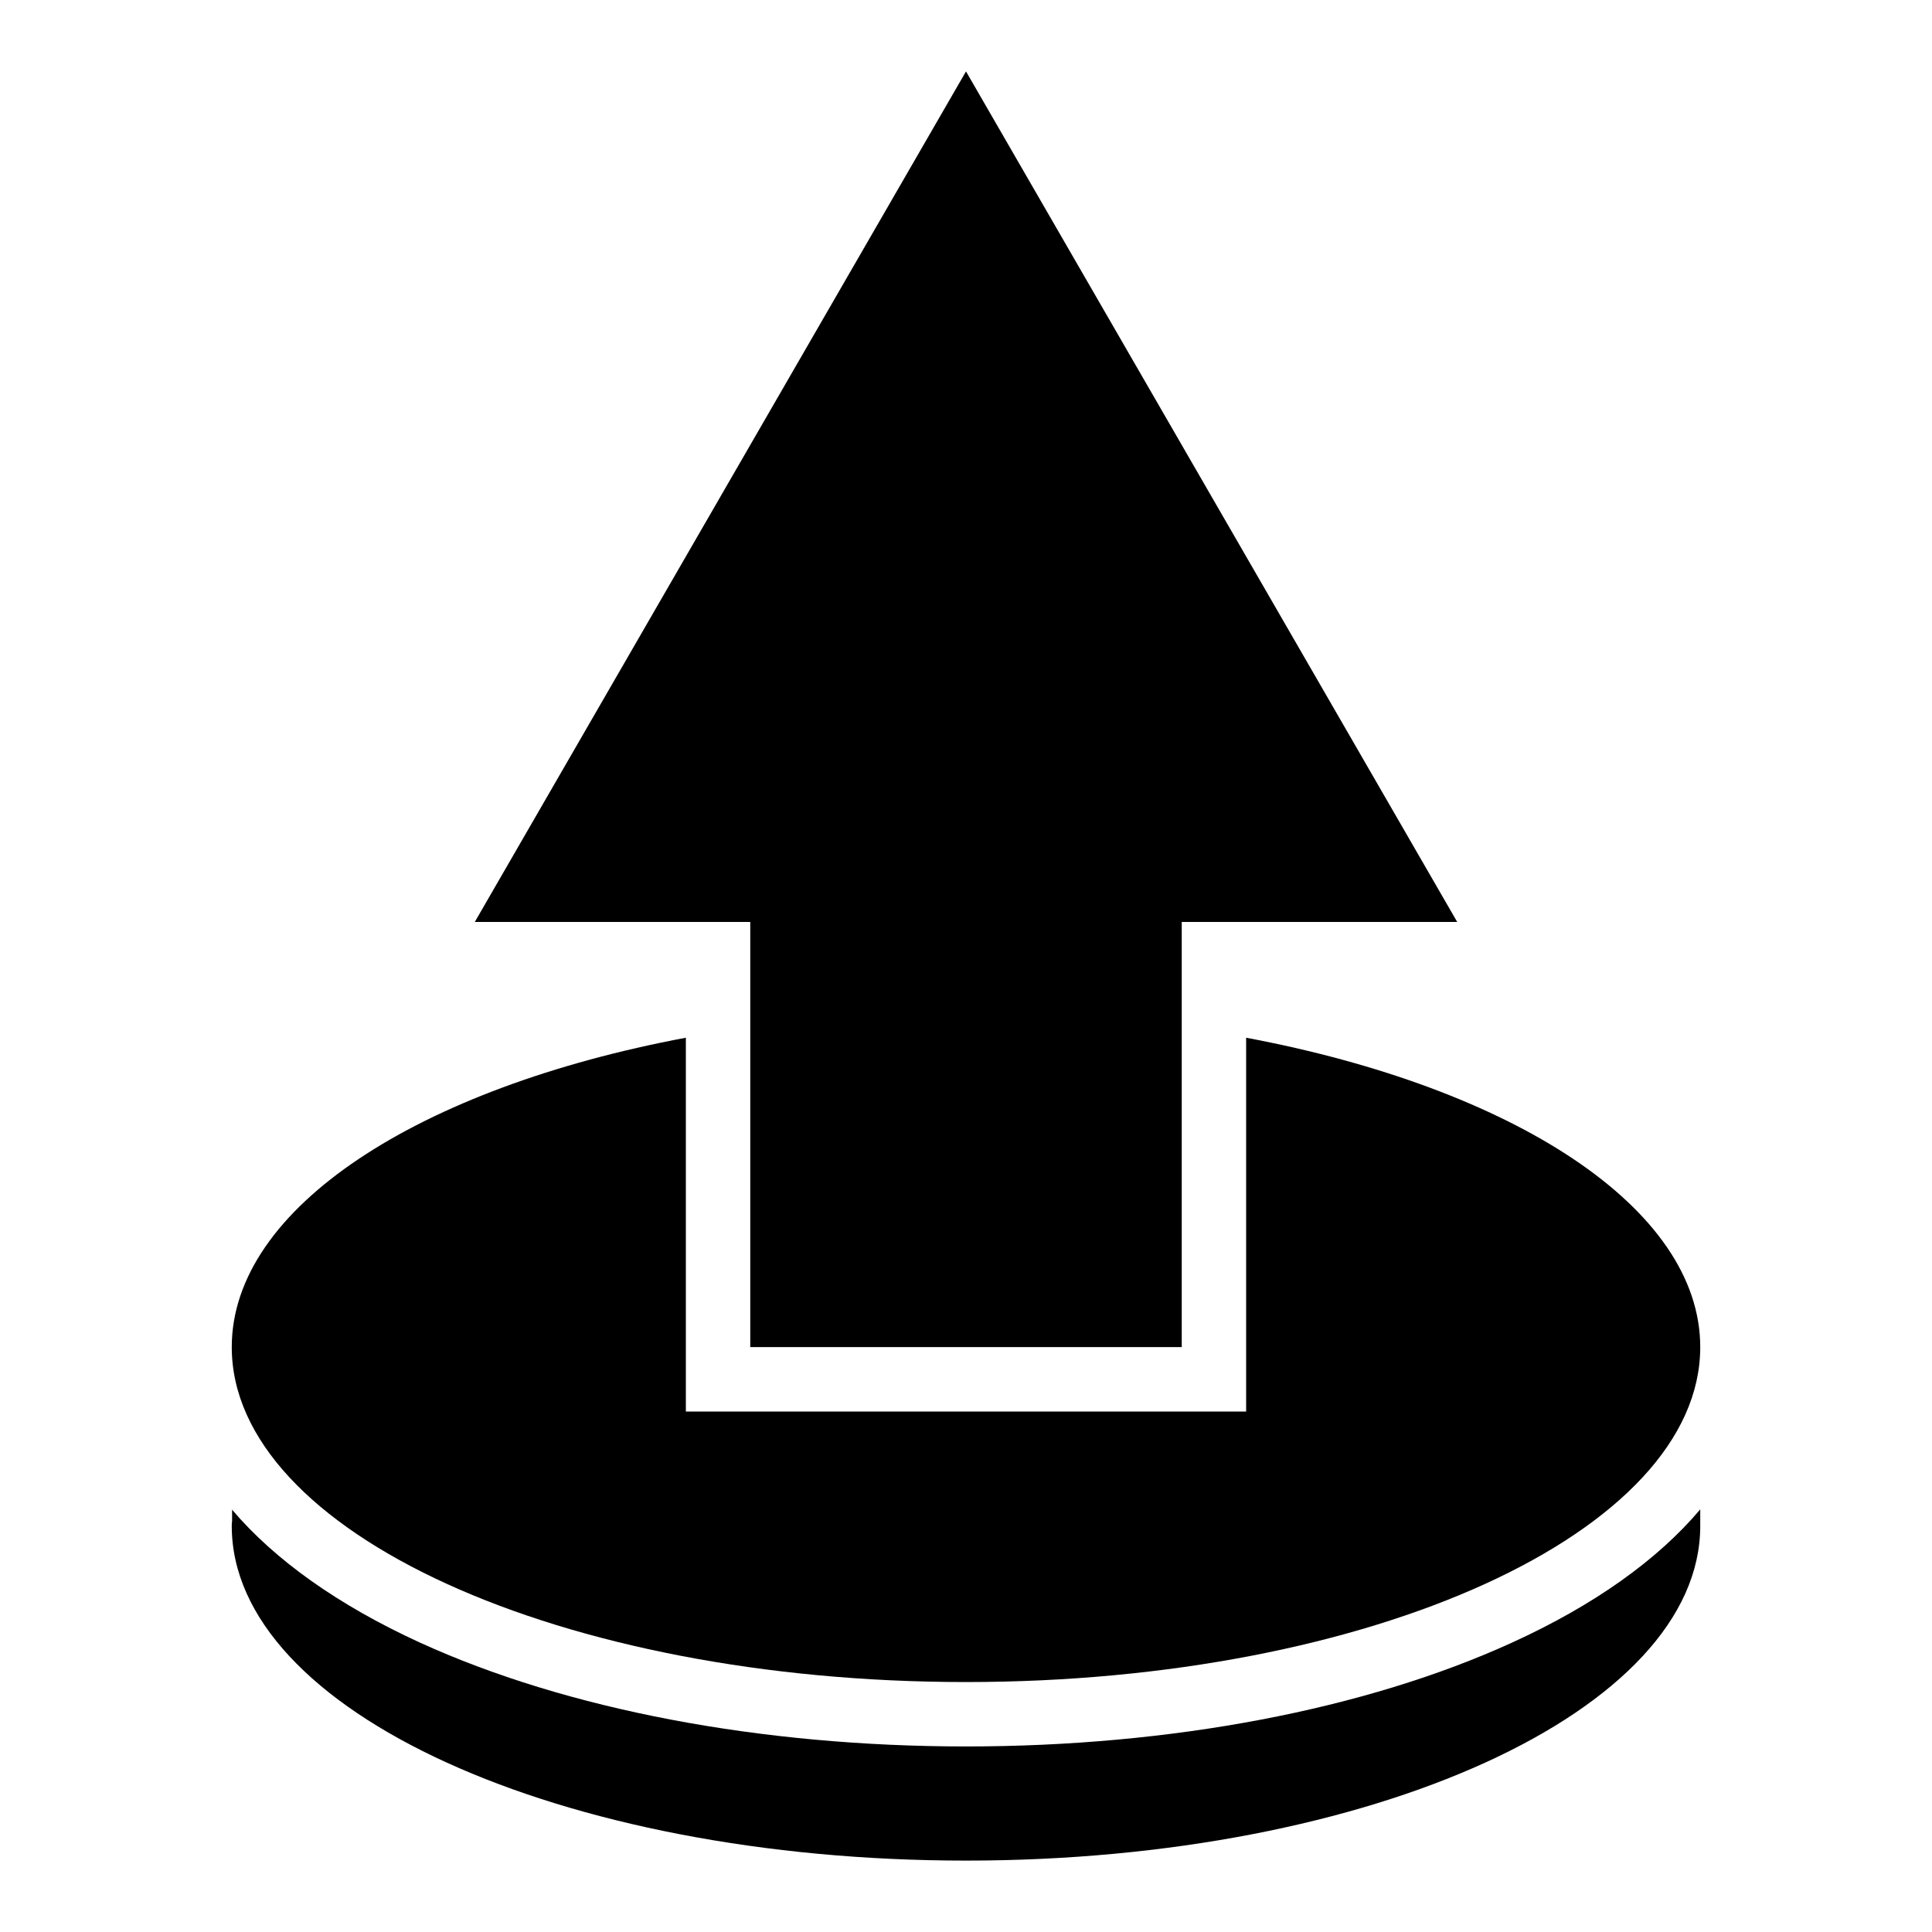 <?xml version="1.0" encoding="UTF-8"?>
<svg xmlns="http://www.w3.org/2000/svg" width="24pt" height="24pt" viewBox="0 0 24 24">
<g id="surface1">
<path style=" stroke:none;fill-rule:nonzero;fill:currentColor;fill-opacity:1;" d="M 21.121 18.75 L 21.121 18.957 C 21.121 21.254 17.035 23.113 12 23.113 C 6.965 23.113 2.879 21.254 2.879 18.957 C 2.879 18.938 2.879 18.918 2.883 18.898 L 2.883 18.754 C 3.414 19.379 4.203 19.941 5.219 20.406 C 7.043 21.238 9.453 21.695 12 21.695 C 14.547 21.695 16.957 21.238 18.781 20.406 C 19.801 19.941 20.59 19.379 21.121 18.75 "/>
<path style=" stroke:none;fill-rule:nonzero;fill:currentColor;fill-opacity:1;" d="M 21.121 16.734 C 21.121 19.031 17.035 20.895 12 20.895 C 6.965 20.895 2.879 19.031 2.879 16.734 C 2.879 15 5.211 13.512 8.52 12.891 L 8.52 17.535 L 15.48 17.535 L 15.48 12.891 C 18.789 13.512 21.121 15 21.121 16.734 "/>
<path style=" stroke:none;fill-rule:nonzero;fill:currentColor;fill-opacity:1;" d="M 18.102 11.453 L 14.68 11.453 L 14.68 16.734 L 9.32 16.734 L 9.32 11.453 L 5.898 11.453 L 12 0.887 Z M 18.102 11.453 "/>
</g>
</svg>
